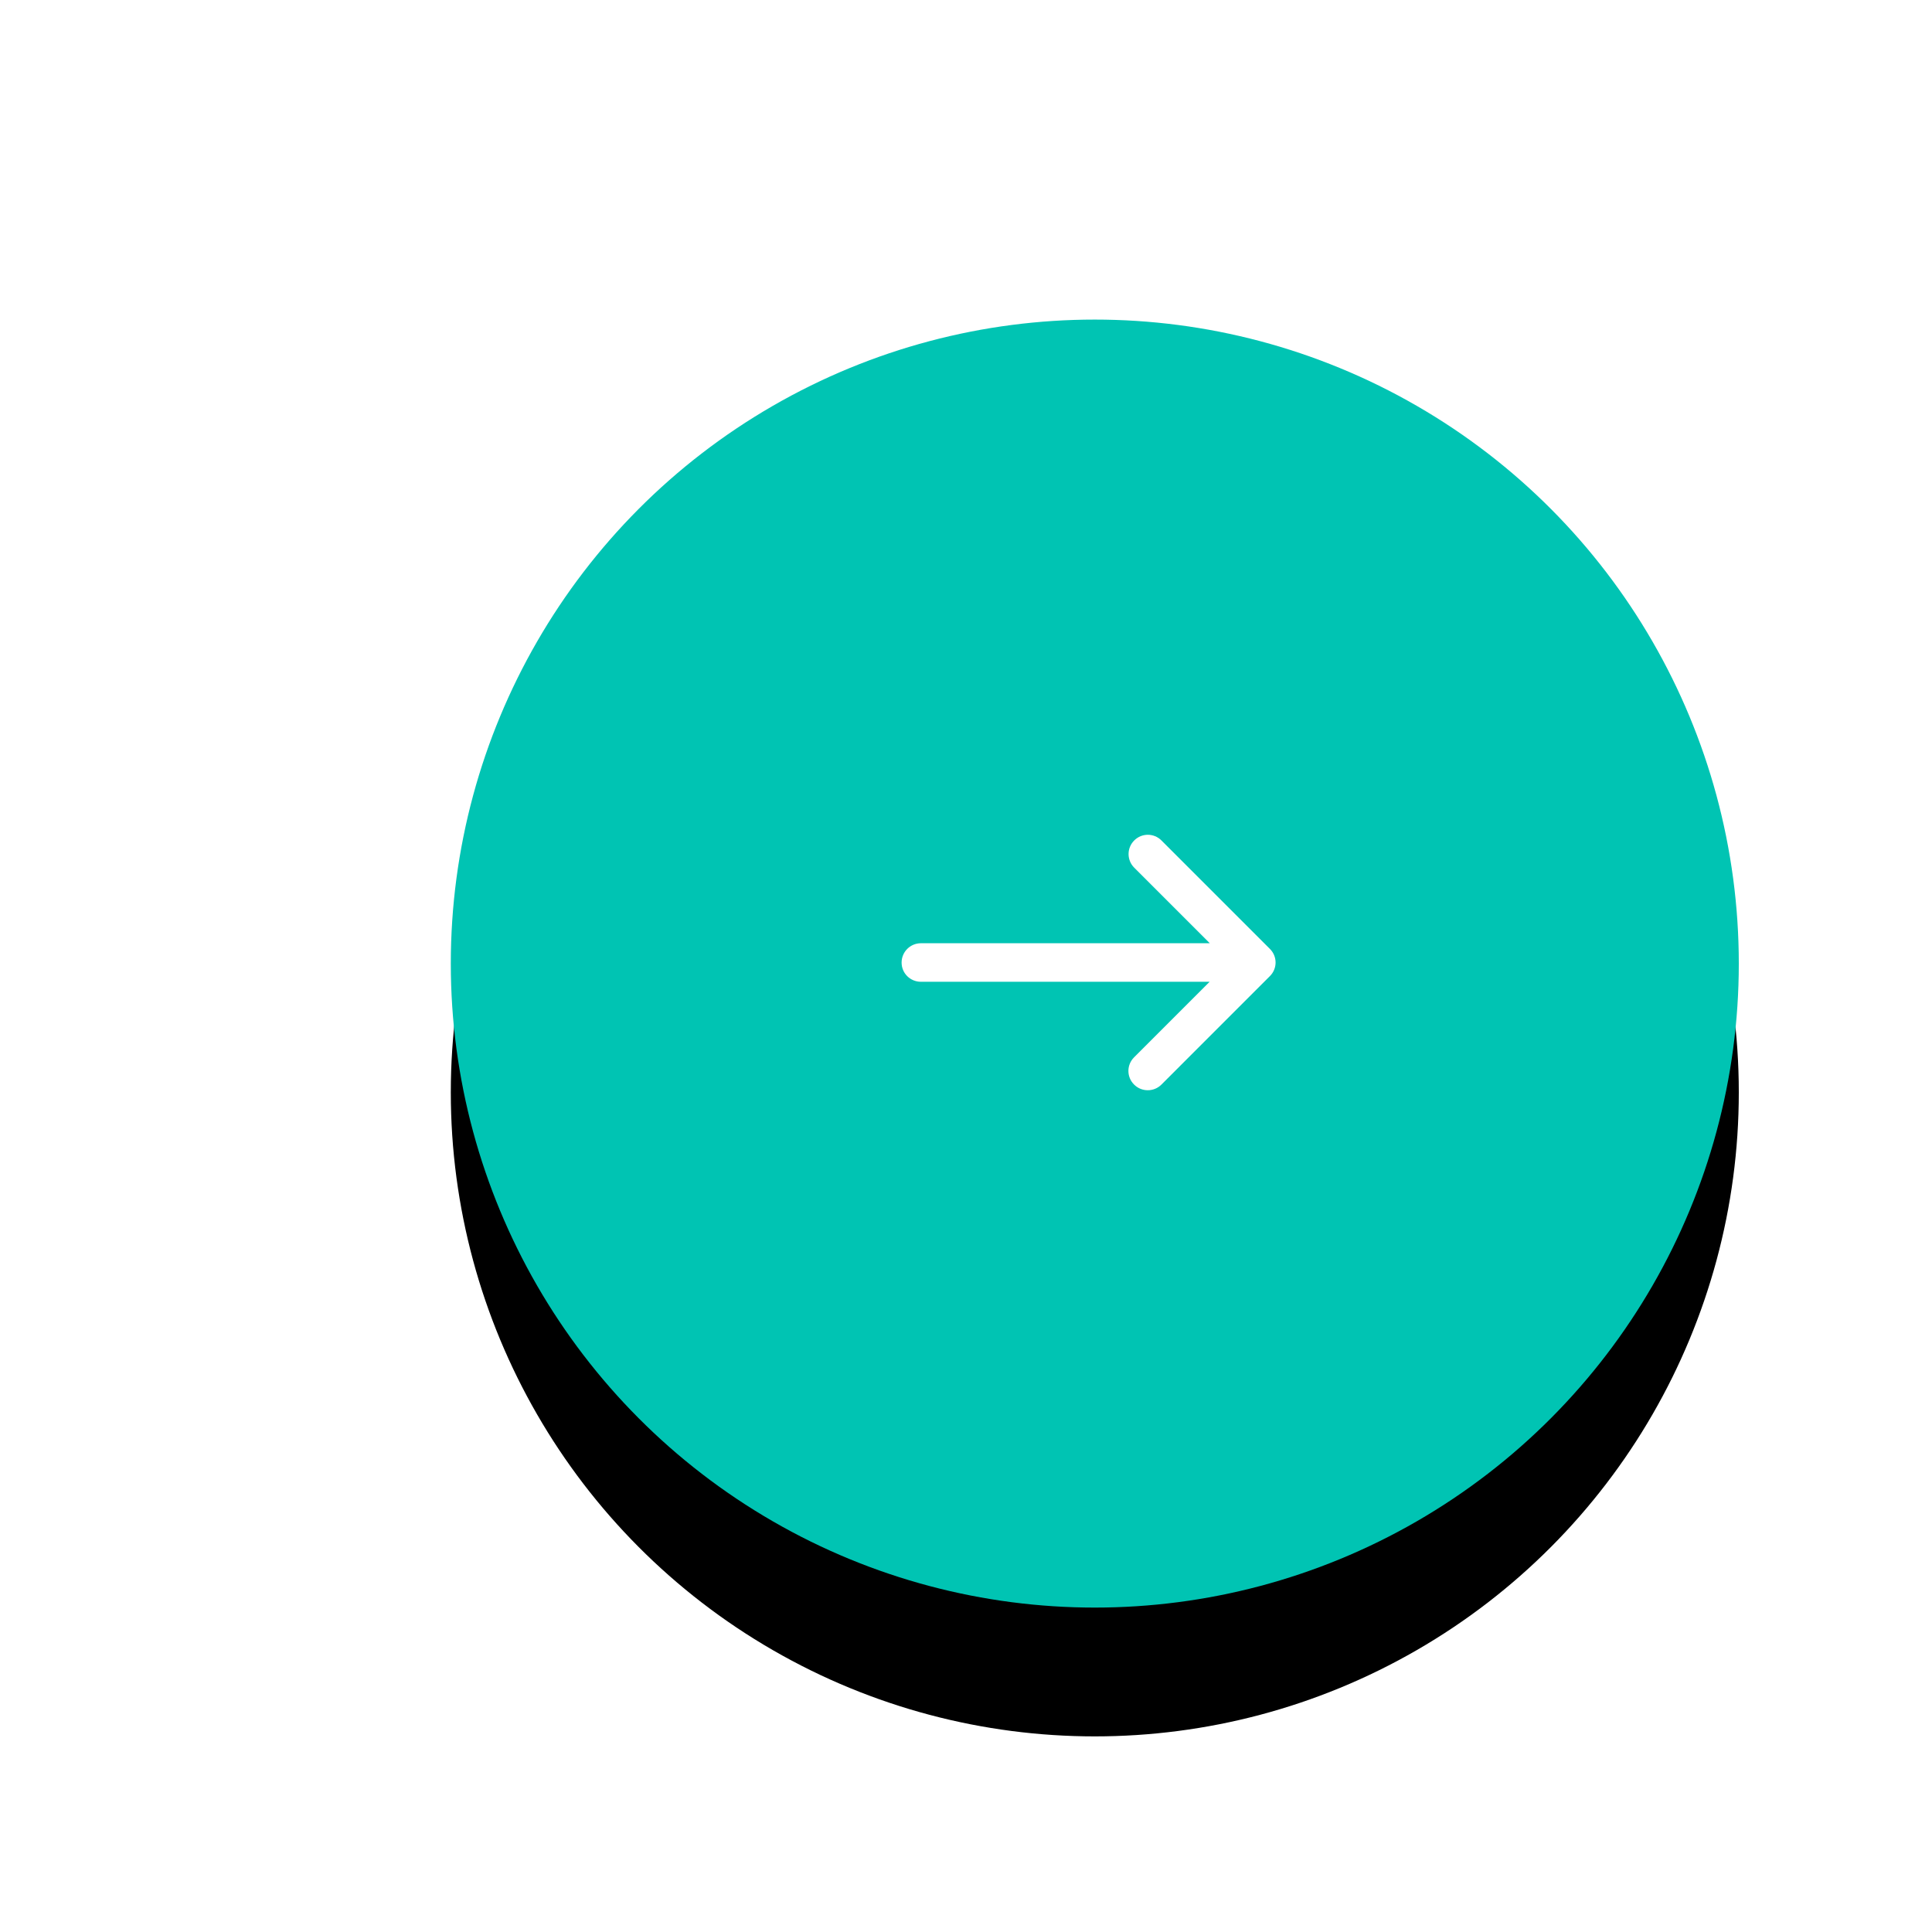 <?xml version="1.0" encoding="UTF-8"?>
<svg width="60px" height="60px" viewBox="0 0 60 60" version="1.1" xmlns="http://www.w3.org/2000/svg" xmlns:xlink="http://www.w3.org/1999/xlink">
    <!-- Generator: Sketch 52.5 (67469) - http://www.bohemiancoding.com/sketch -->
    <title>arrow</title>
    <desc>Created with Sketch.</desc>
    <defs>
        <circle id="path-1" cx="20" cy="20.925" r="20"></circle>
        <filter x="-57.5%" y="-47.5%" width="215.0%" height="215.0%" filterUnits="objectBoundingBox" id="filter-2">
            <feOffset dx="0" dy="4" in="SourceAlpha" result="shadowOffsetOuter1"></feOffset>
            <feGaussianBlur stdDeviation="7" in="shadowOffsetOuter1" result="shadowBlurOuter1"></feGaussianBlur>
            <feColorMatrix values="0 0 0 0 0.298   0 0 0 0 0.729   0 0 0 0 0.847  0 0 0 0.5 0" type="matrix" in="shadowBlurOuter1"></feColorMatrix>
        </filter>
    </defs>
    <g id="Page-1" stroke="none" stroke-width="1" fill="none" fill-rule="evenodd">
        <g id="osakakuma_website" transform="translate(-986, -4561)">
            <g id="Group-10" transform="translate(380, 4561)">
                <g id="arrow" transform="translate(620, 9)">
                    <g id="Oval-2">
                        <use fill="black" fill-opacity="1" filter="url(#filter-2)" xlink:href="#path-1"></use>
                        <use fill="#00C4B3" fill-rule="evenodd" xlink:href="#path-1"></use>
                    </g>
                    <path d="M14.601,21.49 L23.566,21.49 L21.22,23.836 C20.985,24.071 20.985,24.447 21.22,24.682 C21.337,24.799 21.488,24.858 21.645,24.858 C21.801,24.858 21.953,24.799 22.07,24.682 L25.438,21.314 C25.673,21.08 25.673,20.703 25.438,20.469 L22.07,17.101 C21.835,16.866 21.459,16.866 21.224,17.101 C20.99,17.335 20.99,17.712 21.224,17.946 L23.571,20.293 L14.601,20.293 C14.269,20.293 14,20.561 14,20.894 C14,21.226 14.269,21.49 14.601,21.49 Z" id="Path" fill="#FFFFFF" fill-rule="nonzero"></path>
                </g>
            </g>
        </g>
    </g>
</svg>